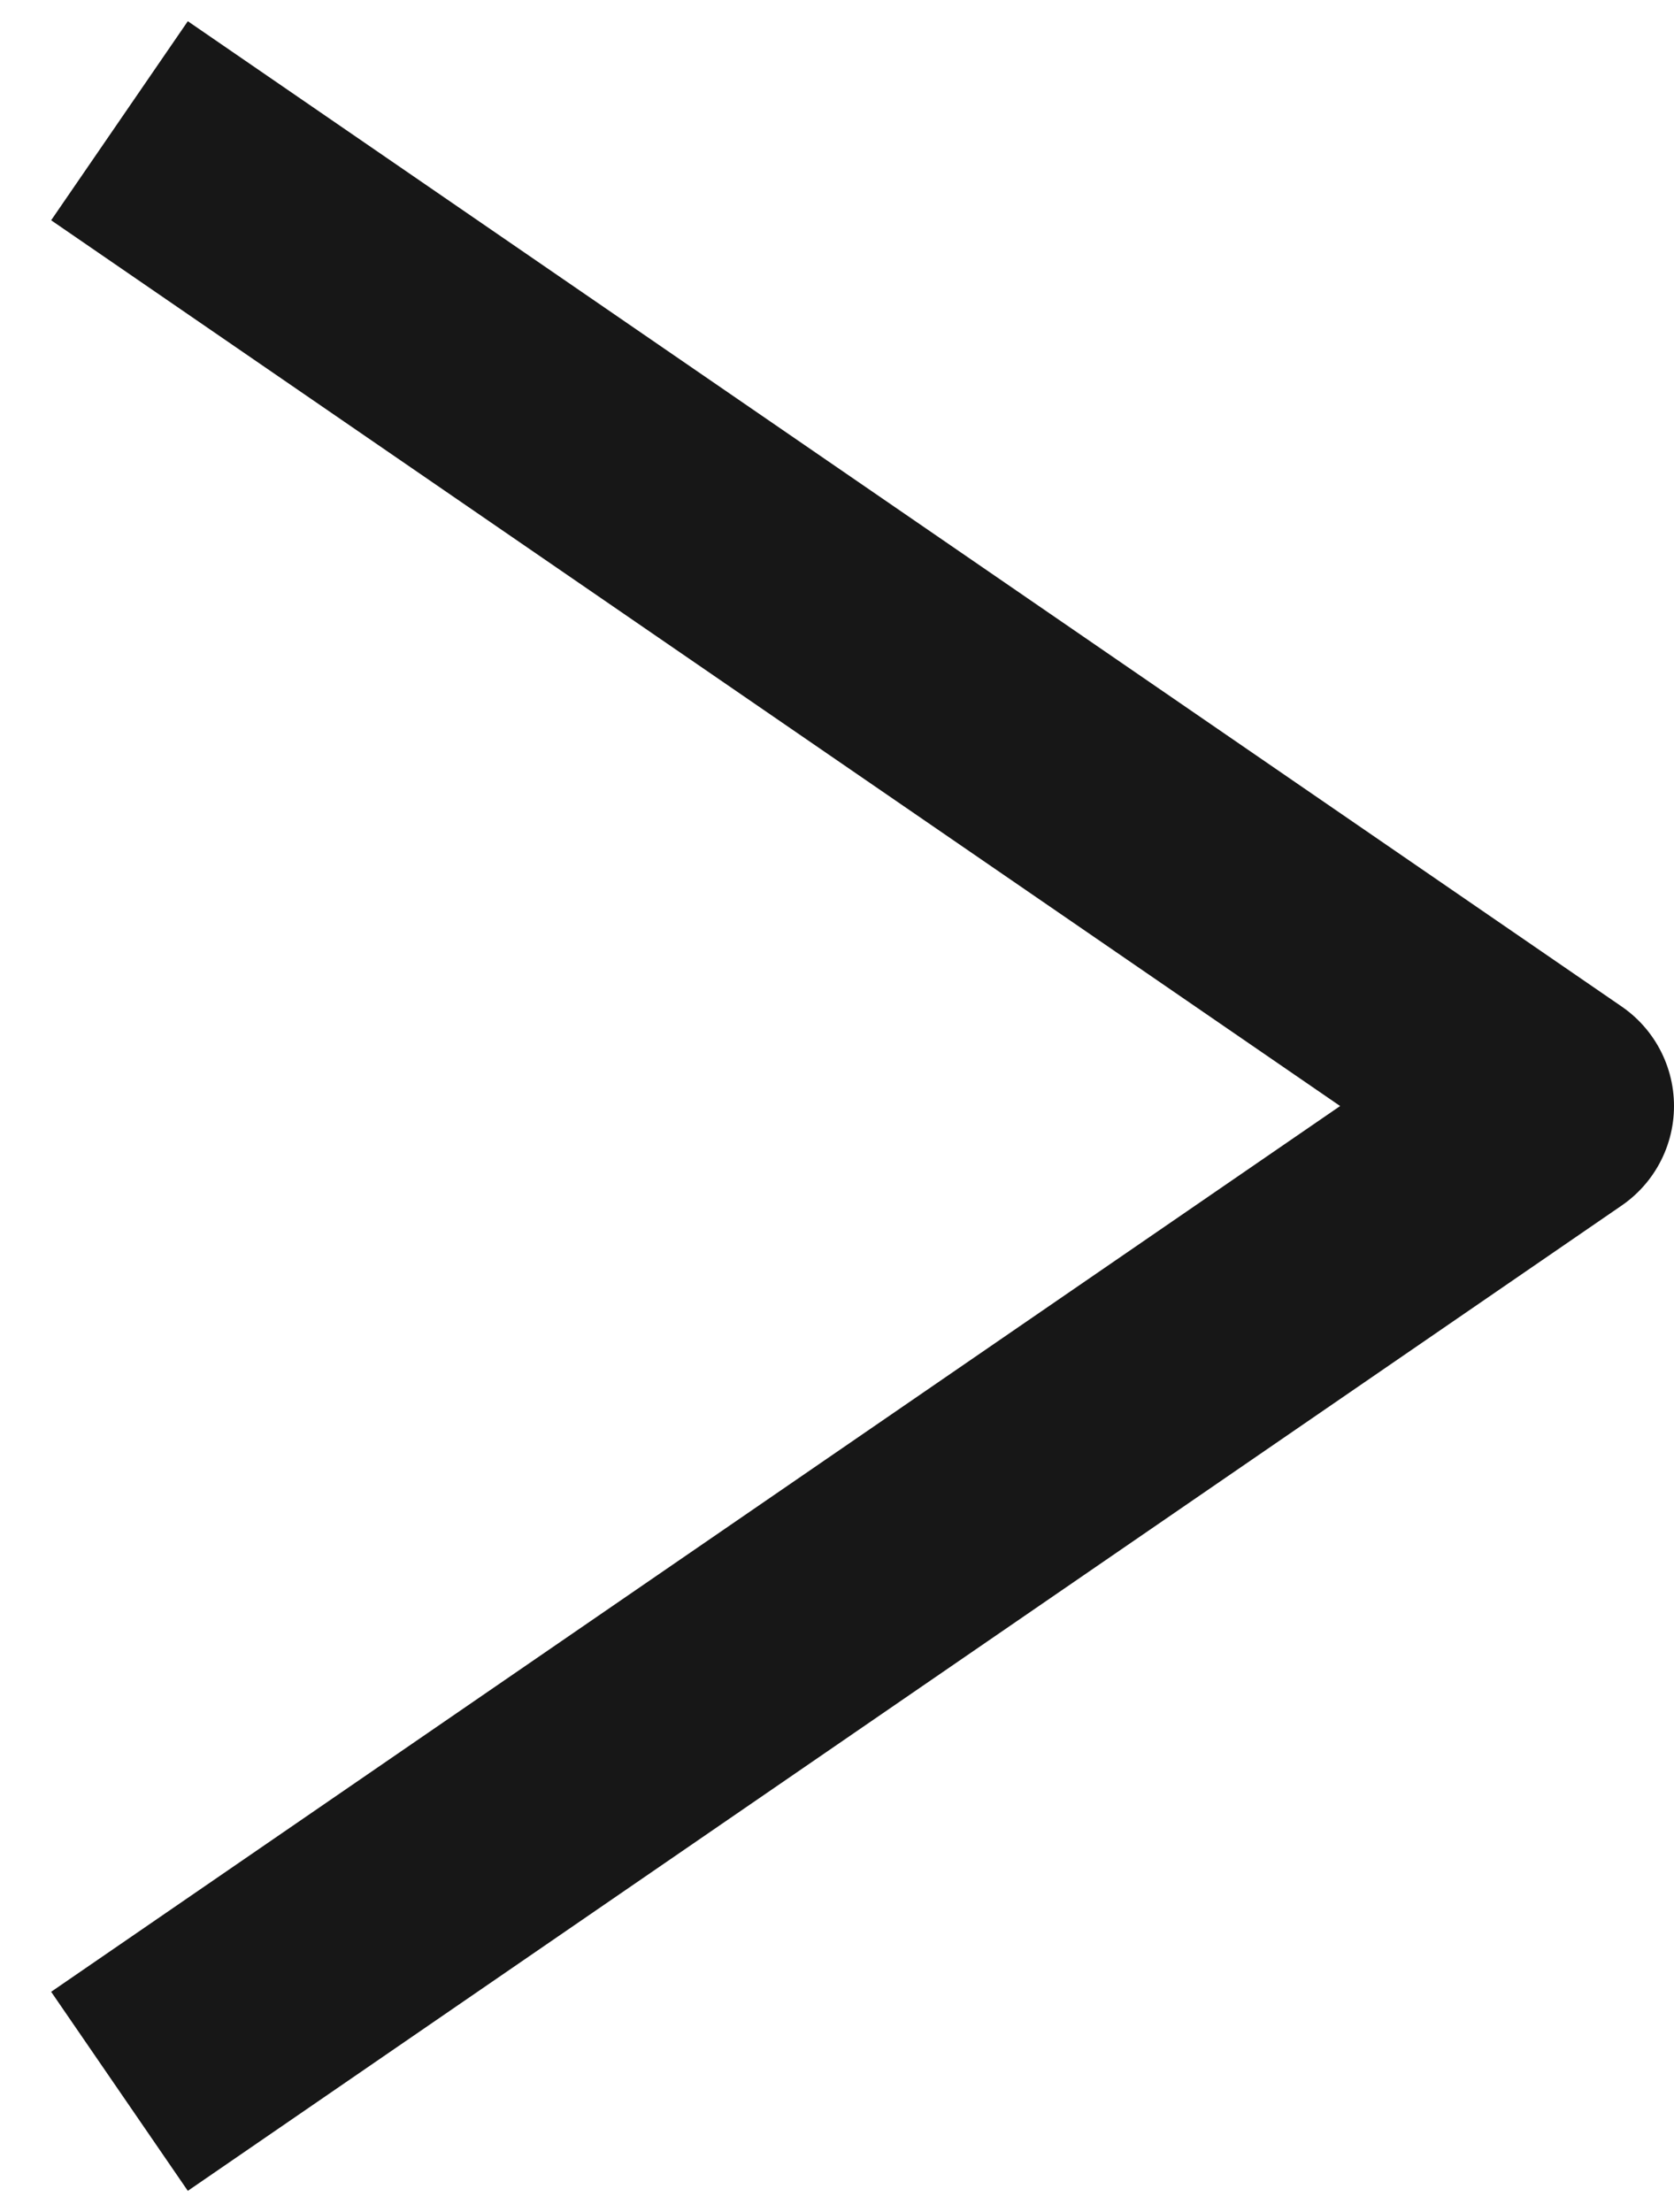<svg xmlns="http://www.w3.org/2000/svg" width="13.87" height="18.32" viewBox="0 0 13.87 18.32">
  <defs>
    <style>
      .cls-1 {
        fill: #fff;
        fill-opacity: 0;
        stroke: #171717;
        stroke-linejoin: round;
        stroke-width: 2px;
        fill-rule: evenodd;
      }
    </style>
  </defs>
  <path id="arrow_copy" data-name="arrow copy" class="cls-1" d="M1584.9,4294.34l11.88,8.16-11.88,8.16" transform="translate(-1583.91 -4293.34)"/>
</svg>
